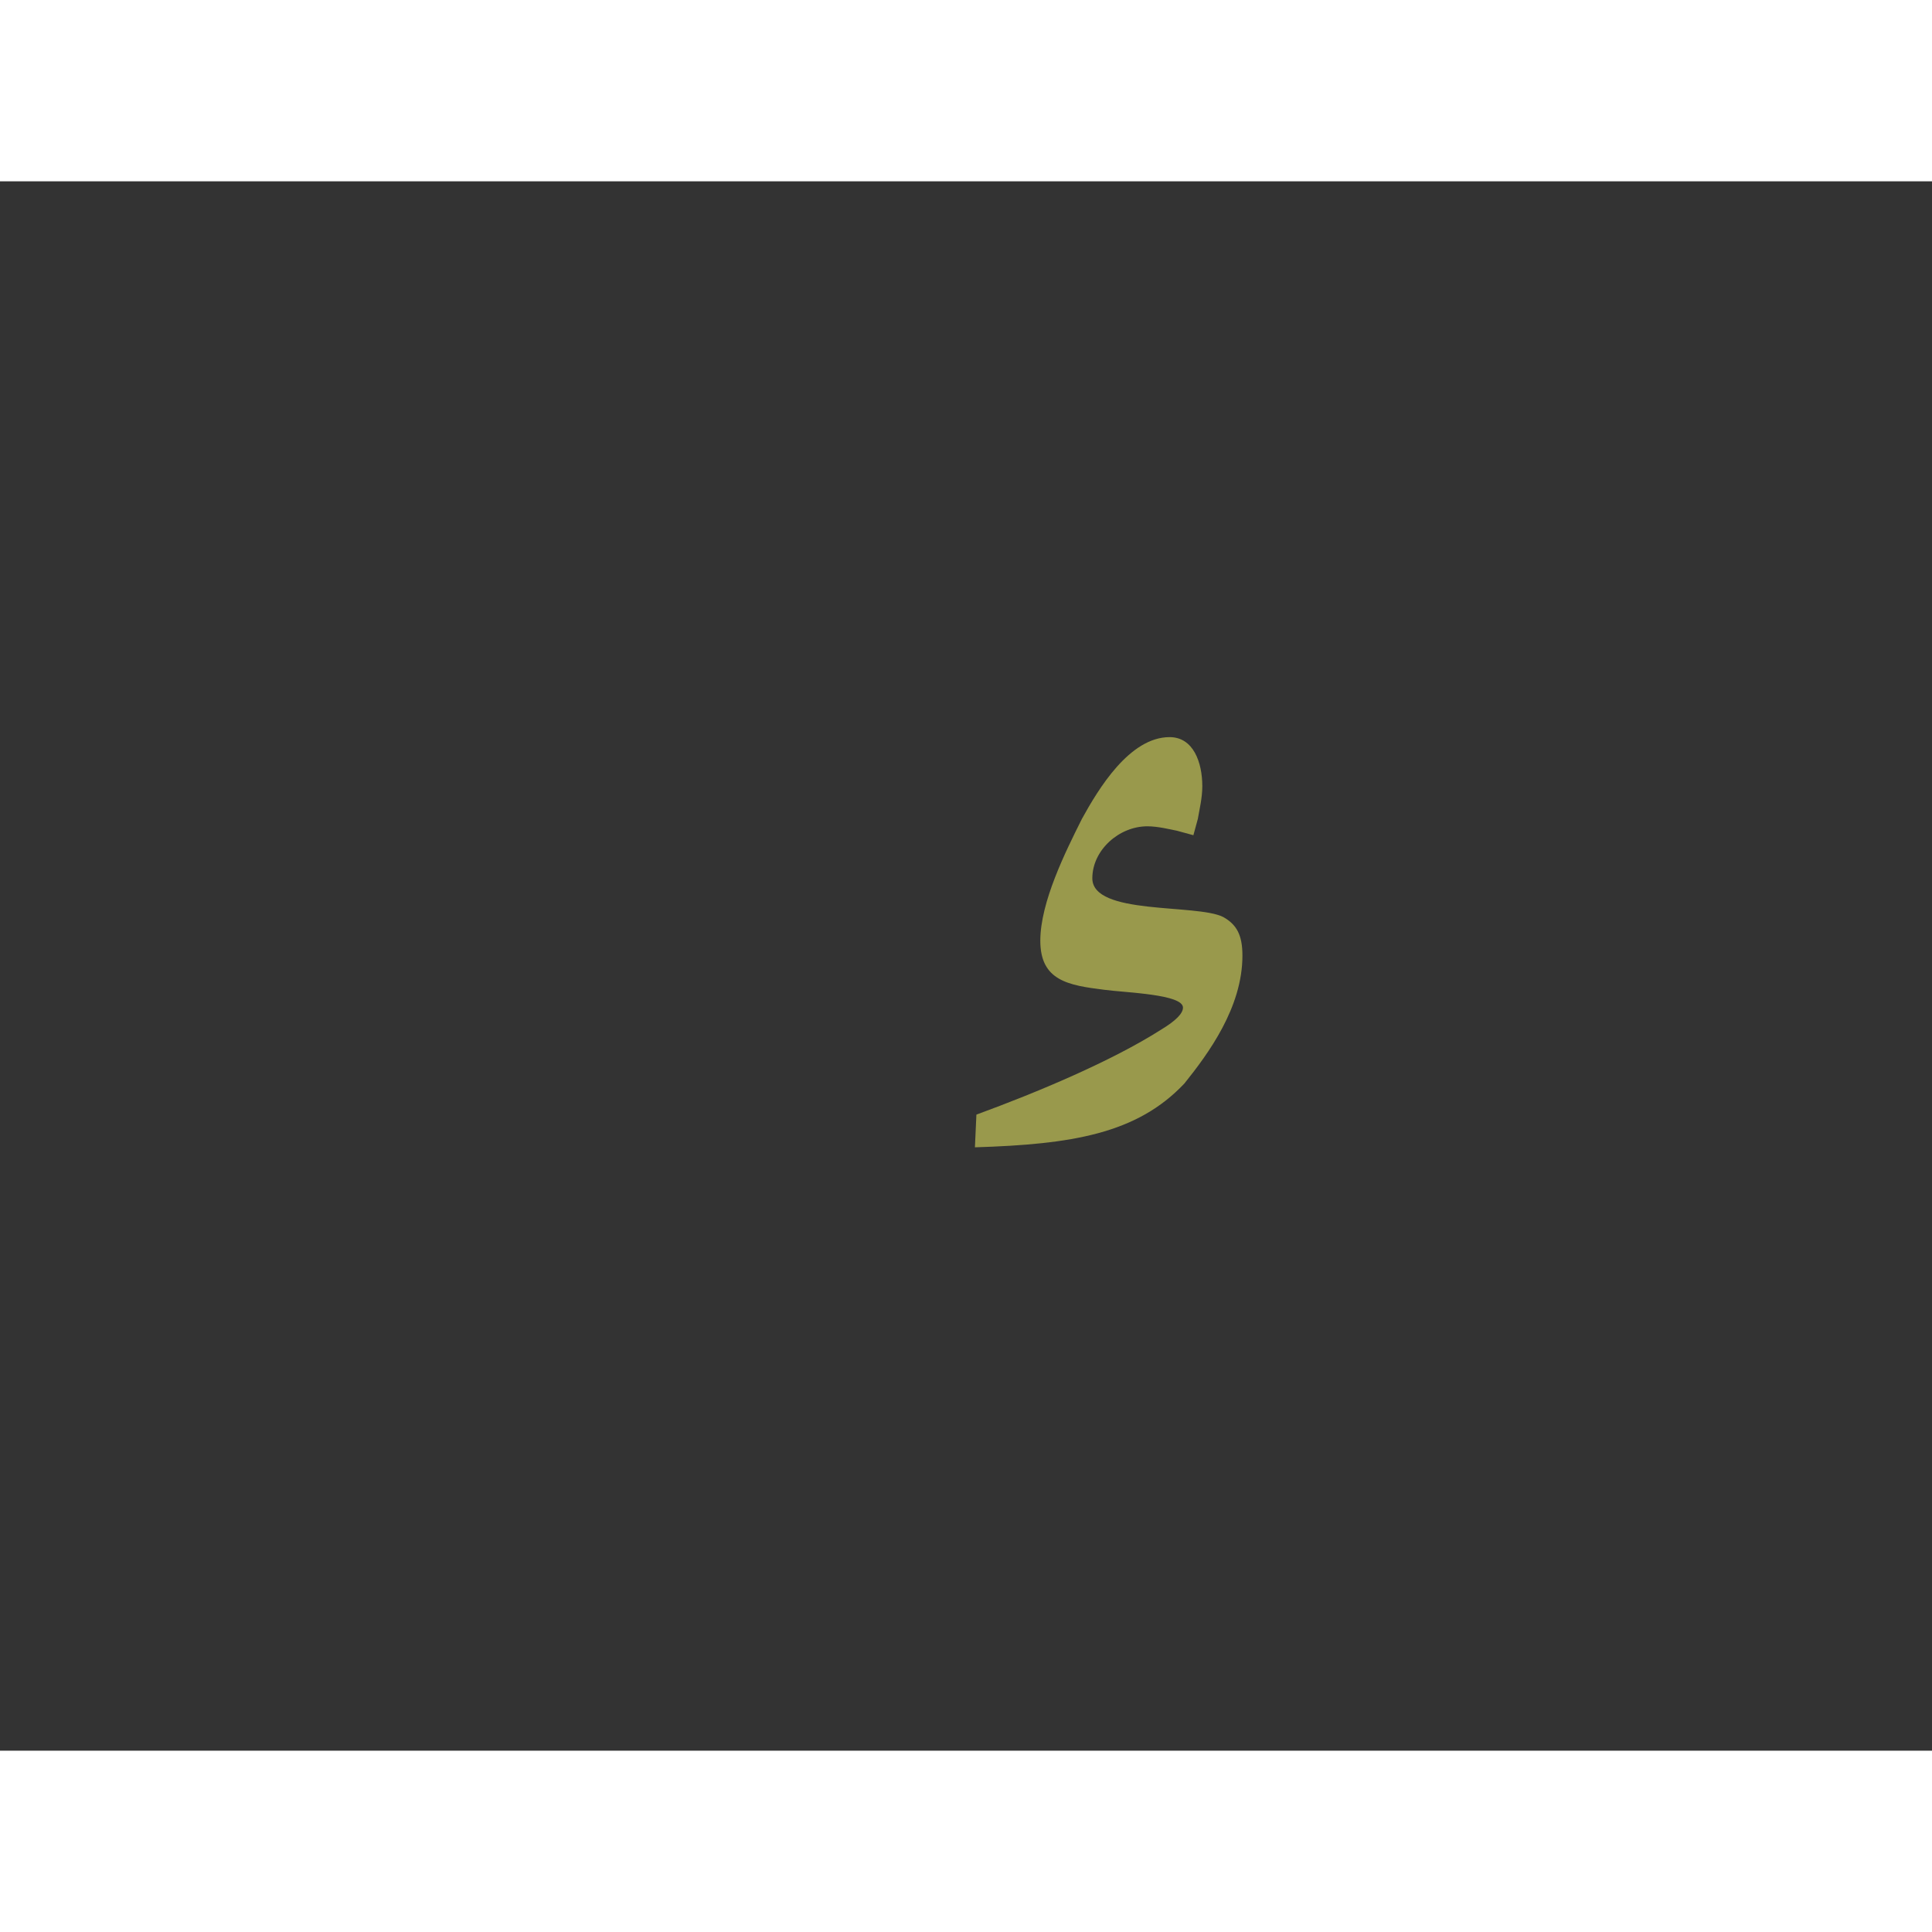 <?xml version="1.0" encoding="UTF-8"?>
<!DOCTYPE svg PUBLIC "-//W3C//DTD SVG 1.0//EN" "http://www.w3.org/TR/2001/REC-SVG-20010904/DTD/svg10.dtd">
<!-- Creator: CorelDRAW -->
<svg xmlns="http://www.w3.org/2000/svg" xml:space="preserve" width="1300px" height="1300px" version="1.0" style="shape-rendering:geometricPrecision; text-rendering:geometricPrecision; image-rendering:optimizeQuality; fill-rule:evenodd; clip-rule:evenodd"
viewBox="0 0 1300 1056"
 xmlns:xlink="http://www.w3.org/1999/xlink">
 <rect x="0" y="0" width="1300" height="1056" fill="#333333" stroke="none"/>
 <defs>
  <style type="text/css">
   <![CDATA[
    .fil0 {fill:#FFFF66;fill-opacity:0.502}
   ]]>
  </style>
 </defs>
 <g id="_100:master">
  <path class="fil0" d="M772 434c-19,0 -37,16 -37,35 0,25 70,17 88,26 9,5 13,12 13,26 0,35 -23,66 -39,86 -32,34 -76,41 -141,43l1 -22c41,-15 91,-36 124,-57 10,-6 15,-11 15,-15 0,-9 -38,-10 -53,-12 -24,-3 -43,-6 -43,-33 0,-26 17,-60 28,-82 11,-20 32,-55 59,-55 16,0 22,17 22,33 0,8 -2,16 -3,22l-3 11 -11 -3c-5,-1 -13,-3 -20,-3l0 0z"/>
 </g>
</svg>
